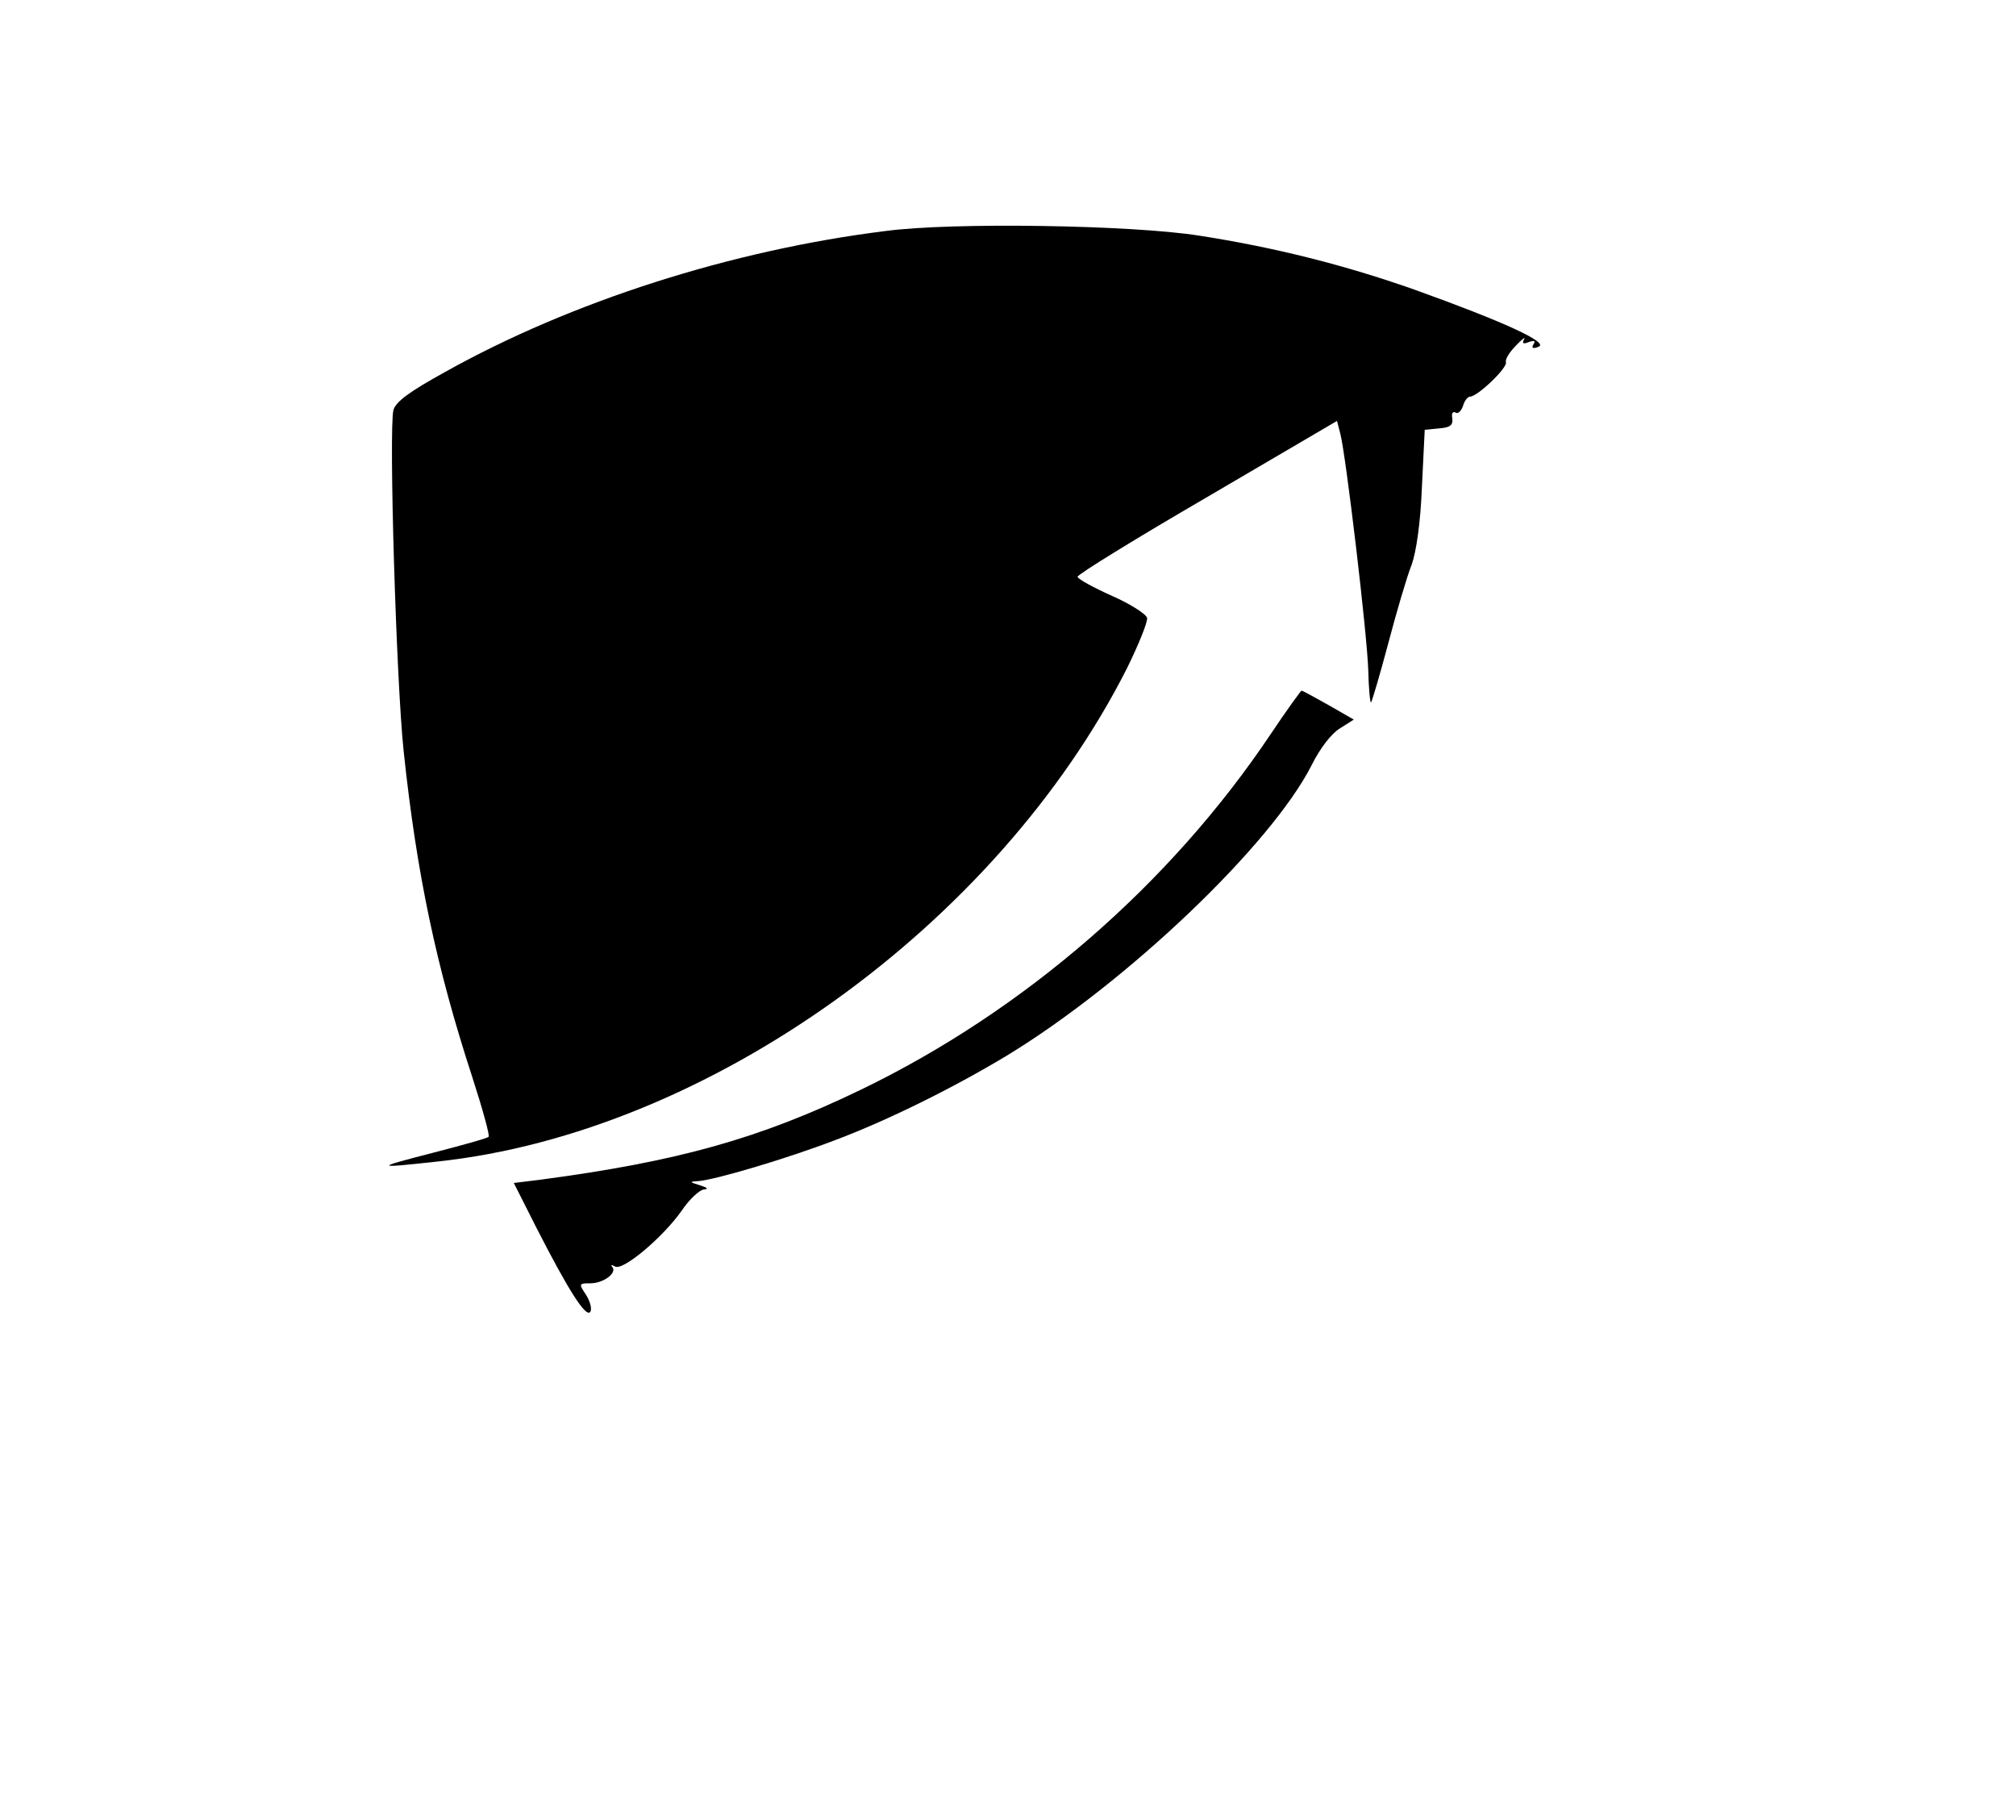 <?xml version="1.0" standalone="no"?>
<!DOCTYPE svg PUBLIC "-//W3C//DTD SVG 20010904//EN"
 "http://www.w3.org/TR/2001/REC-SVG-20010904/DTD/svg10.dtd">
<svg version="1.0" xmlns="http://www.w3.org/2000/svg"
 width="432pt" height="390pt" viewBox="0 0 432 390"
 preserveAspectRatio="xMidYMid meet">

<g transform="translate(0,390) scale(0.1,-0.1)"
fill="#000000" stroke="none">
<path d="M1898 3405 c-330 -41 -674 -151 -944 -302 -78 -43 -106 -64 -111 -82
-10 -42 6 -580 22 -731 28 -264 70 -462 147 -698 22 -68 38 -126 35 -128 -2
-3 -56 -18 -118 -34 -128 -33 -128 -34 9 -19 579 62 1198 506 1477 1057 25 51
45 100 43 108 -2 8 -36 30 -75 47 -40 18 -73 36 -74 41 0 5 125 82 278 171
l278 163 7 -27 c12 -45 58 -433 60 -508 1 -40 4 -71 6 -68 2 2 19 59 37 127
18 68 40 143 50 168 10 28 19 90 22 167 l6 122 31 3 c24 2 30 7 28 22 -2 10 1
15 7 12 5 -4 12 3 16 14 3 11 10 20 15 20 16 0 81 62 77 74 -2 6 8 22 22 36
13 14 21 19 17 13 -5 -9 -2 -11 10 -6 12 4 15 3 10 -5 -5 -8 -1 -10 11 -5 23
9 -76 54 -265 122 -150 53 -301 91 -462 116 -145 23 -530 29 -672 10z"/>
<path d="M2723 2327 c-215 -321 -528 -593 -878 -762 -217 -105 -393 -154 -687
-193 l-57 -7 49 -97 c68 -133 106 -193 115 -179 4 7 -1 23 -9 36 -16 24 -16
25 9 25 29 0 58 23 47 35 -4 5 -1 5 6 1 17 -10 104 64 143 120 16 24 38 44 47
45 11 1 8 4 -8 9 -23 7 -23 8 -4 9 34 2 190 48 294 88 112 42 253 112 366 180
257 156 568 452 655 624 18 36 42 67 60 78 l30 19 -54 31 c-30 17 -56 31 -58
31 -2 -1 -32 -42 -66 -93z"/>
</g>
</svg>
